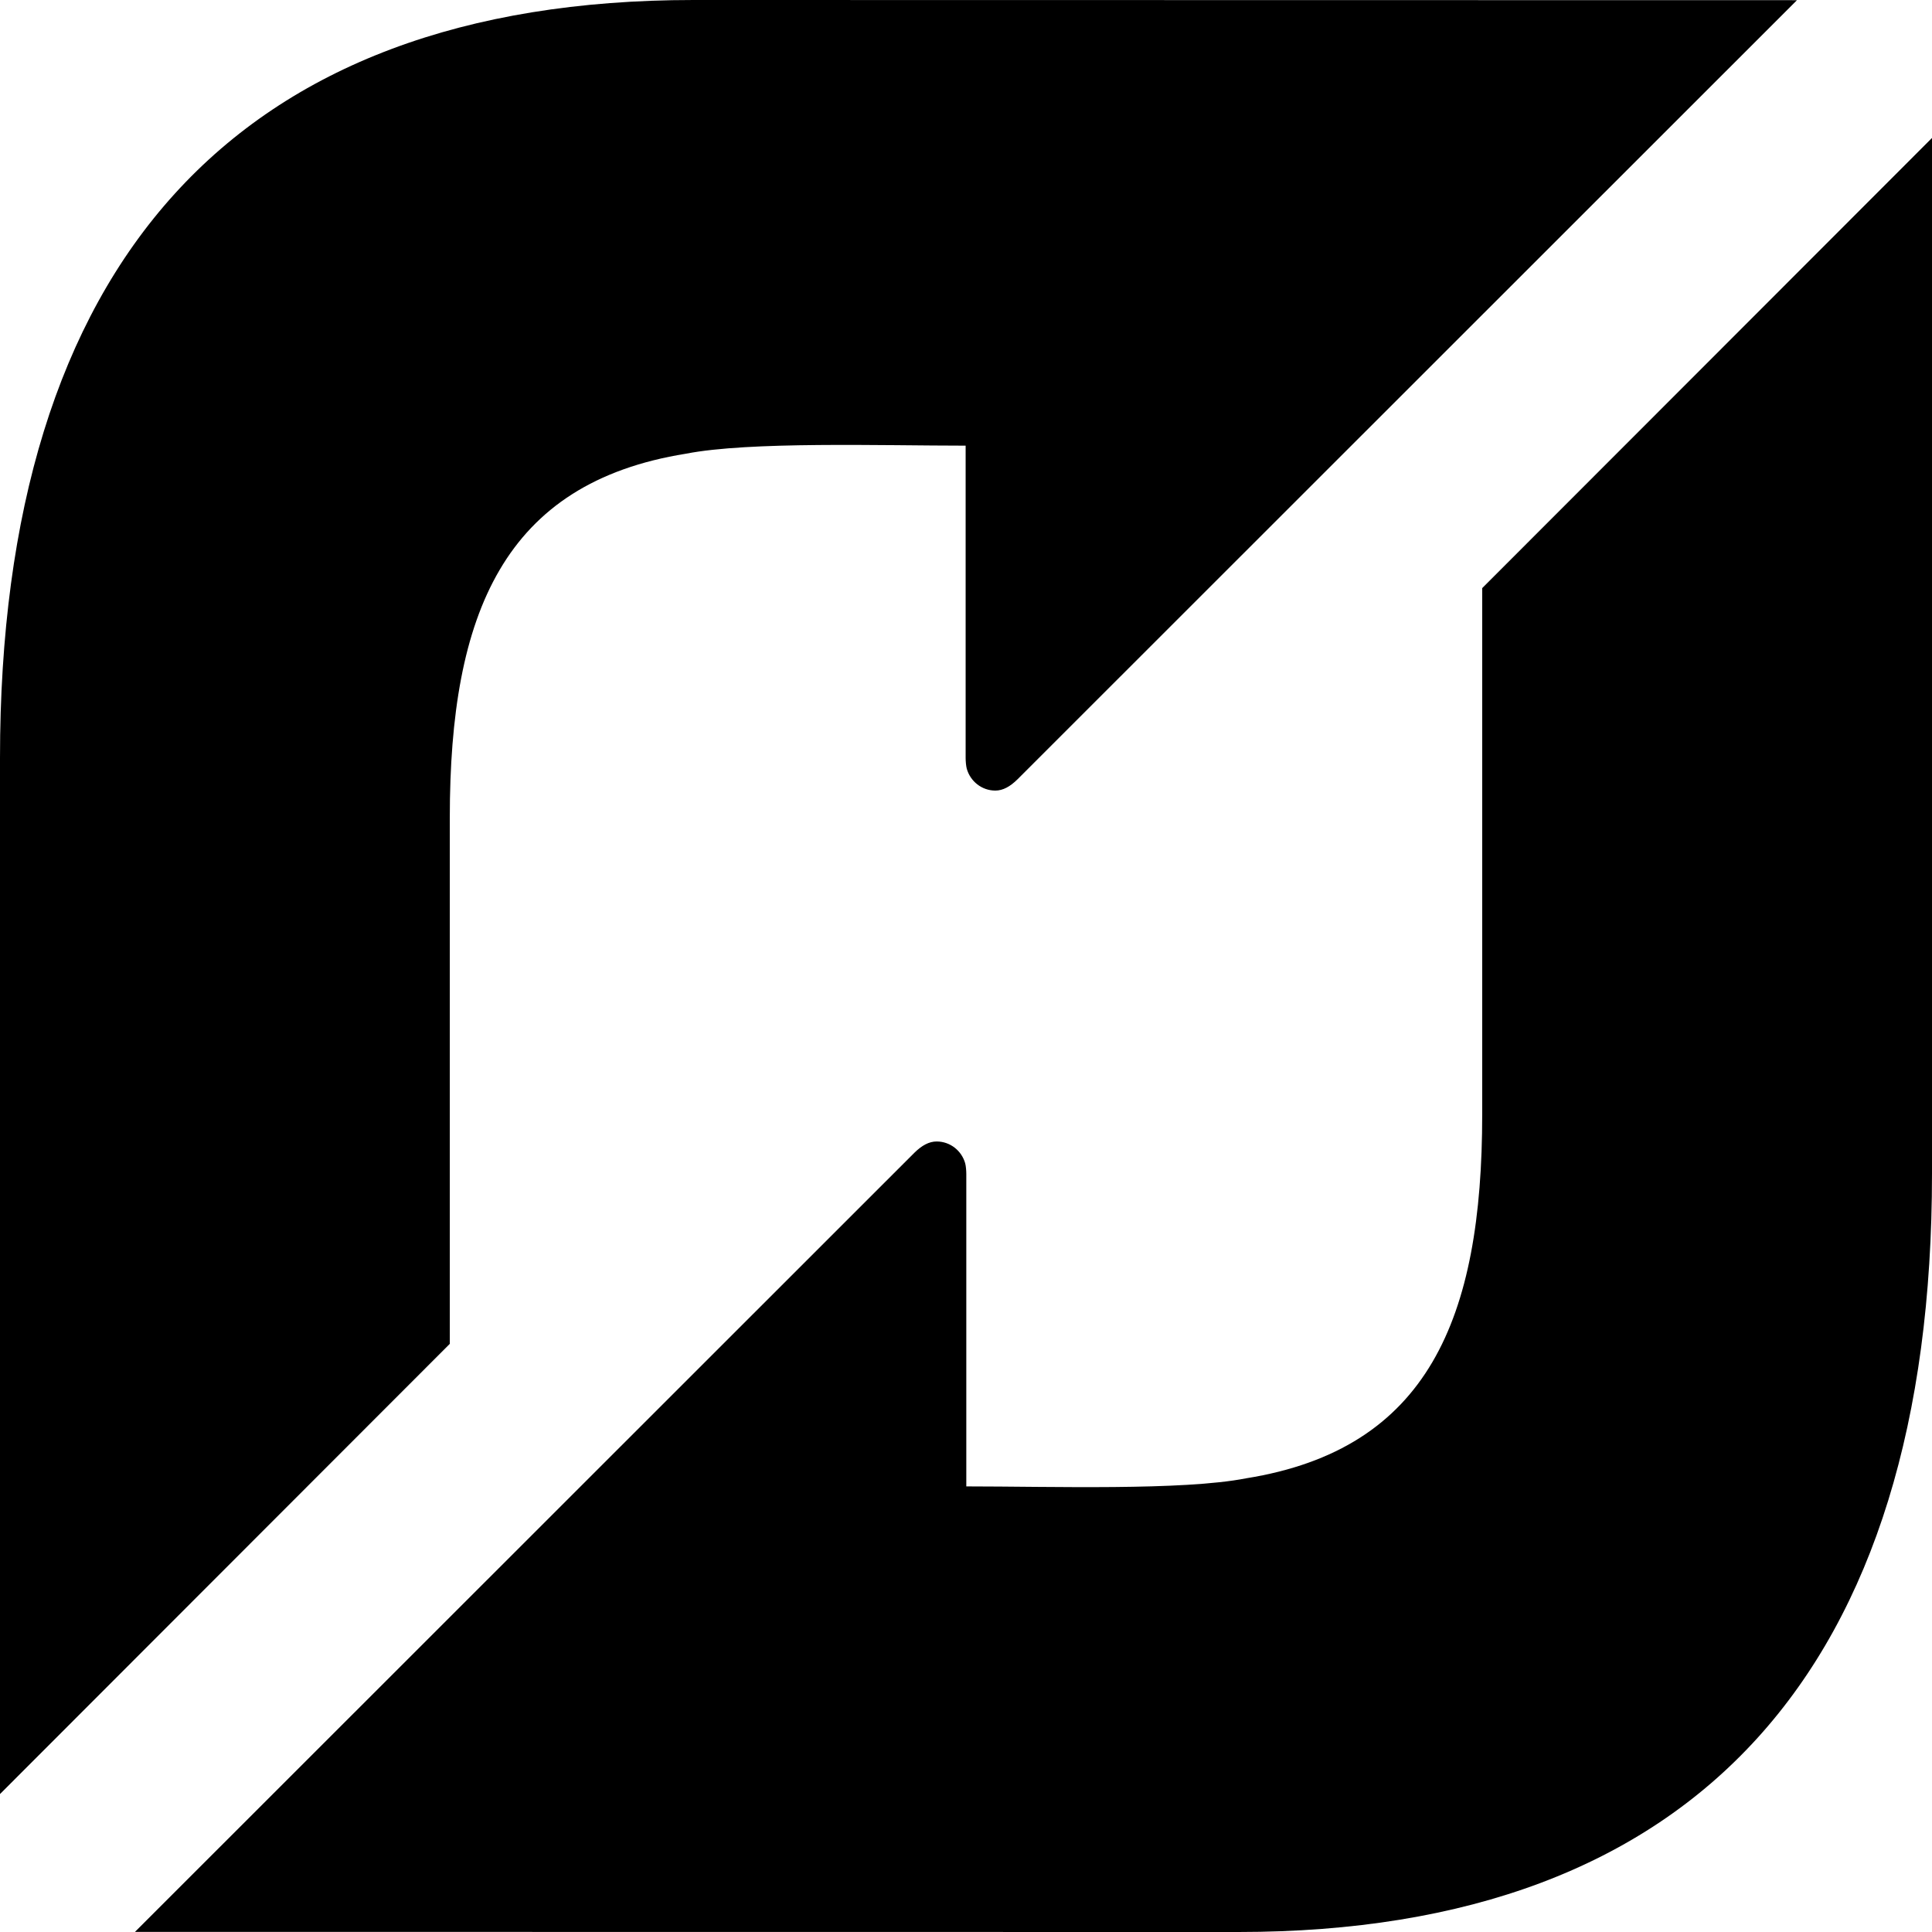 <svg xmlns="http://www.w3.org/2000/svg" width="64" height="64" viewBox="0 0 64 64"><path d="M22.973 0C7.763 0 0 8.76 0 25.116V59.43l14.9-14.913v-17.43c0-6.777 1.795-11.09 7.82-12.057 2.103-.412 6.483-.267 9.268-.267v10.35c0 .094.013.263.037.35.117.418.496.725.945.726.254 0 .492-.132.737-.374L59.527.006 22.972 0zM49.1 19.484v17.43c0 6.777-1.795 11.09-7.82 12.057-2.104.412-6.484.268-9.27.268v-10.35c0-.094-.012-.263-.036-.35-.116-.418-.495-.725-.945-.726-.255 0-.493.132-.738.373l-25.82 25.81L41.027 64C56.237 64 64 55.237 64 38.882V4.57L49.1 19.482z"/></svg>